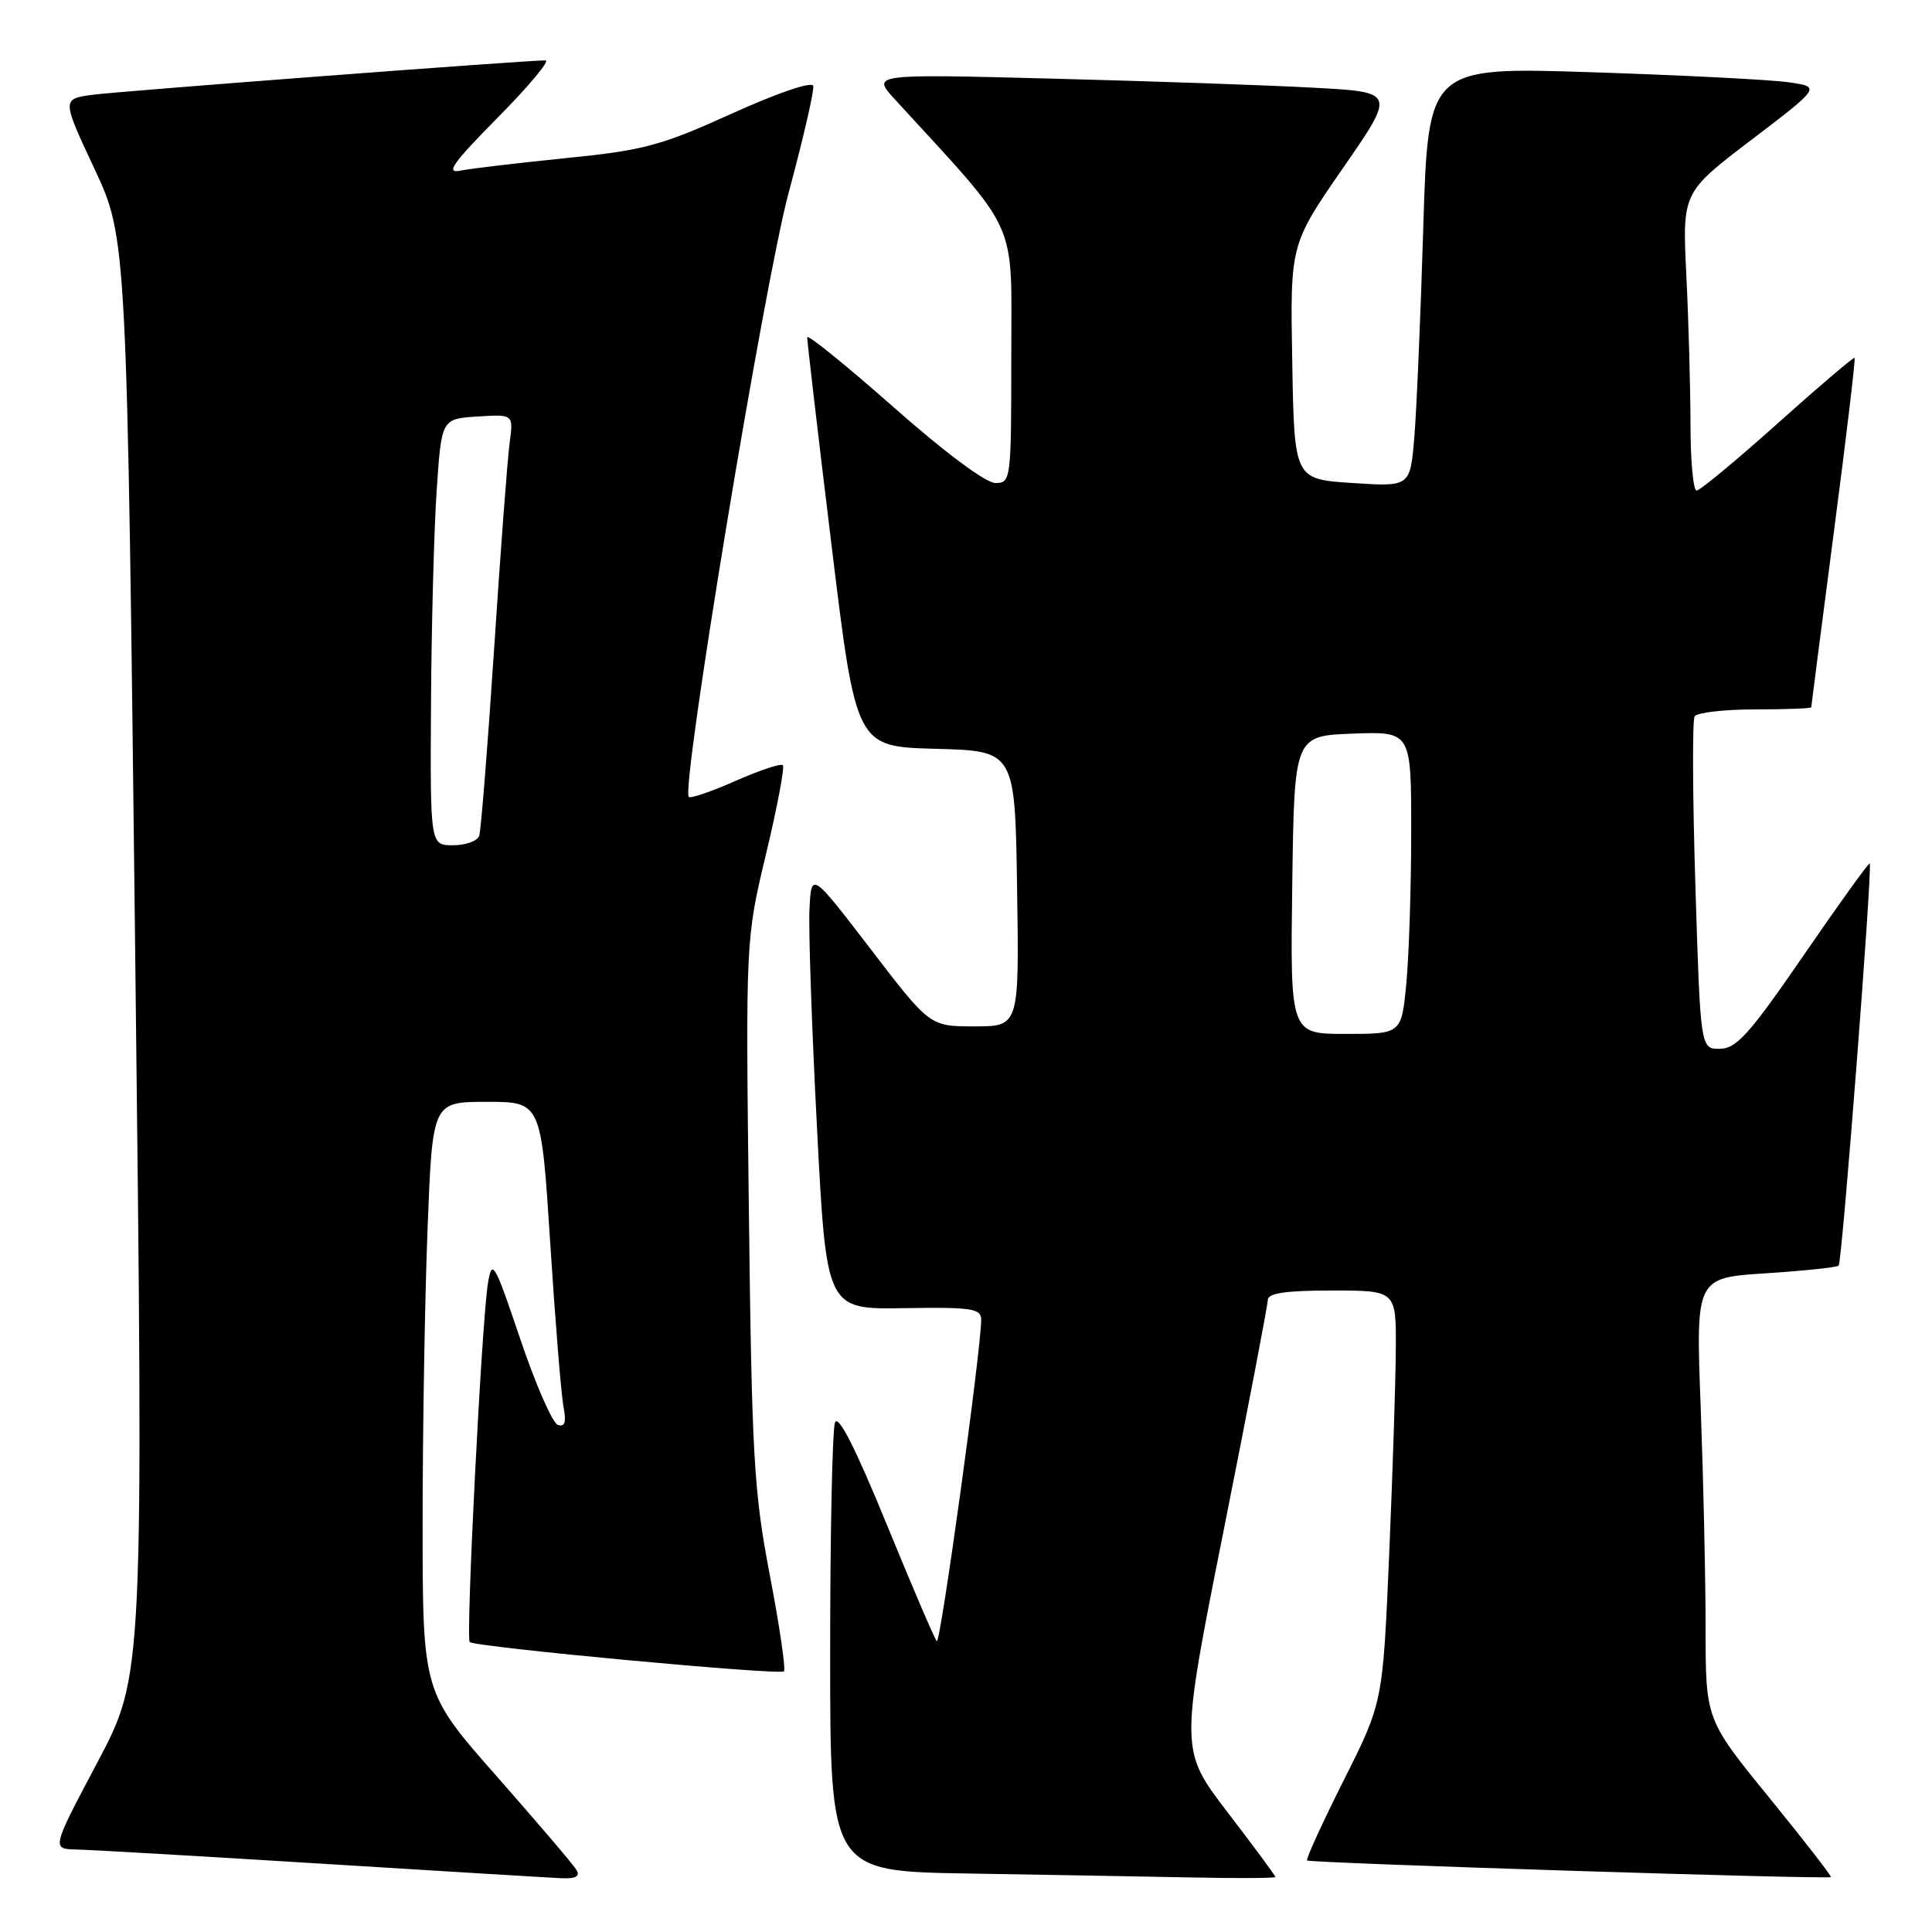 <?xml version="1.0" encoding="UTF-8" standalone="no"?>
<!DOCTYPE svg PUBLIC "-//W3C//DTD SVG 1.1//EN" "http://www.w3.org/Graphics/SVG/1.1/DTD/svg11.dtd" >
<svg xmlns="http://www.w3.org/2000/svg" xmlns:xlink="http://www.w3.org/1999/xlink" version="1.1" viewBox="0 0 256 256">
 <g >
 <path fill="currentColor"
d=" M 76.37 247.75 C 75.96 247.06 71.20 241.49 65.81 235.36 C 56.00 224.23 56.00 224.23 56.00 201.77 C 56.00 189.42 56.30 171.82 56.66 162.66 C 57.31 146.00 57.31 146.00 64.51 146.00 C 71.71 146.00 71.71 146.00 72.91 164.75 C 73.57 175.06 74.36 184.79 74.66 186.37 C 75.06 188.44 74.85 189.12 73.92 188.81 C 73.21 188.57 70.97 183.45 68.94 177.44 C 65.51 167.27 65.21 166.75 64.66 170.00 C 63.84 174.87 61.70 217.03 62.24 217.58 C 62.91 218.24 103.32 222.01 103.87 221.46 C 104.14 221.19 103.30 215.47 102.01 208.74 C 99.89 197.68 99.62 193.02 99.23 160.49 C 98.80 124.48 98.80 124.48 101.50 113.17 C 102.99 106.96 103.99 101.66 103.73 101.39 C 103.46 101.13 100.65 102.07 97.47 103.47 C 94.29 104.88 91.50 105.83 91.27 105.60 C 90.19 104.52 101.27 37.47 104.51 25.50 C 106.44 18.35 107.90 12.00 107.76 11.39 C 107.61 10.75 103.15 12.26 97.00 15.04 C 87.59 19.30 85.31 19.92 75.00 20.95 C 68.67 21.59 62.38 22.33 61.00 22.61 C 58.99 23.02 59.98 21.63 65.97 15.56 C 70.09 11.40 72.92 8.00 72.28 8.00 C 69.57 8.00 16.14 12.06 12.34 12.55 C 8.18 13.10 8.18 13.10 12.50 22.33 C 16.82 31.57 16.82 31.57 17.92 126.76 C 19.03 221.95 19.03 221.95 12.93 233.48 C 6.82 245.00 6.82 245.00 10.16 245.07 C 12.00 245.11 26.55 245.95 42.50 246.94 C 58.45 247.93 72.76 248.80 74.31 248.87 C 76.31 248.96 76.90 248.64 76.37 247.75 Z  M 169.00 248.71 C 169.00 248.55 166.15 244.69 162.67 240.15 C 156.34 231.88 156.34 231.88 162.16 202.69 C 165.36 186.63 167.98 172.94 167.99 172.25 C 168.00 171.35 170.37 171.00 176.50 171.00 C 185.00 171.00 185.00 171.00 184.95 178.75 C 184.93 183.01 184.53 195.29 184.07 206.04 C 183.23 225.59 183.23 225.59 178.05 235.90 C 175.20 241.57 173.02 246.35 173.19 246.52 C 173.55 246.87 242.28 249.06 242.60 248.72 C 242.72 248.60 239.03 243.85 234.41 238.17 C 226.00 227.84 226.00 227.84 226.00 215.67 C 226.00 208.98 225.70 195.81 225.35 186.41 C 224.70 169.32 224.70 169.32 233.96 168.72 C 239.05 168.39 243.40 167.93 243.63 167.70 C 244.09 167.24 248.14 114.81 247.75 114.42 C 247.61 114.29 243.68 119.76 239.00 126.57 C 231.84 136.99 230.09 138.95 227.91 138.97 C 225.32 139.00 225.32 139.00 224.65 117.42 C 224.28 105.56 224.23 95.43 224.55 94.92 C 224.86 94.42 228.47 94.00 232.56 94.00 C 236.65 94.00 240.00 93.87 240.00 93.72 C 240.00 93.56 241.35 83.14 242.99 70.55 C 244.64 57.96 245.88 47.55 245.74 47.42 C 245.61 47.29 241.03 51.19 235.56 56.09 C 230.09 60.99 225.25 65.00 224.81 65.00 C 224.36 65.00 224.00 61.06 224.00 56.25 C 223.99 51.44 223.75 42.55 223.45 36.50 C 222.91 25.50 222.91 25.50 232.11 18.50 C 241.30 11.50 241.30 11.50 236.90 10.89 C 234.48 10.55 222.77 9.96 210.87 9.57 C 189.24 8.87 189.24 8.87 188.59 30.19 C 188.24 41.91 187.70 54.42 187.40 58.00 C 186.85 64.50 186.85 64.50 179.18 64.00 C 171.50 63.50 171.50 63.50 171.23 47.95 C 170.95 32.40 170.95 32.40 177.93 22.30 C 184.92 12.21 184.92 12.21 174.21 11.63 C 168.32 11.30 152.70 10.76 139.50 10.42 C 115.50 9.80 115.50 9.80 118.56 13.15 C 135.27 31.40 134.00 28.61 134.00 47.14 C 134.00 63.64 133.95 64.00 131.89 64.00 C 130.63 64.00 125.16 59.93 118.39 53.94 C 112.12 48.41 106.98 44.25 106.96 44.69 C 106.94 45.14 108.39 57.52 110.18 72.22 C 113.43 98.94 113.43 98.94 123.96 99.22 C 134.50 99.50 134.50 99.50 134.77 117.75 C 135.05 136.00 135.05 136.00 129.13 136.00 C 123.21 136.00 123.21 136.00 115.36 125.75 C 107.50 115.50 107.50 115.50 107.26 120.50 C 107.12 123.25 107.57 136.30 108.26 149.50 C 109.50 173.50 109.50 173.50 119.75 173.34 C 128.70 173.19 130.00 173.38 130.01 174.84 C 130.05 178.54 124.61 217.94 124.13 217.46 C 123.84 217.18 120.84 210.16 117.45 201.88 C 113.37 191.91 111.07 187.38 110.64 188.49 C 110.29 189.41 110.00 203.17 110.00 219.06 C 110.00 247.95 110.00 247.95 128.25 248.25 C 138.29 248.41 151.56 248.65 157.75 248.77 C 163.94 248.90 169.00 248.87 169.00 248.71 Z  M 57.11 93.25 C 57.17 82.94 57.51 70.22 57.86 65.00 C 58.50 55.50 58.50 55.50 63.27 55.19 C 68.04 54.89 68.04 54.89 67.53 58.69 C 67.24 60.79 66.32 73.07 65.47 86.00 C 64.62 98.93 63.73 110.06 63.50 110.75 C 63.26 111.44 61.70 112.00 60.03 112.00 C 57.00 112.00 57.00 112.00 57.11 93.25 Z  M 171.23 117.25 C 171.50 97.50 171.50 97.50 179.25 97.21 C 187.00 96.92 187.00 96.92 186.99 110.21 C 186.99 117.52 186.70 126.54 186.35 130.25 C 185.71 137.00 185.71 137.00 178.33 137.00 C 170.96 137.00 170.96 137.00 171.23 117.25 Z "/>
</g>
</svg>